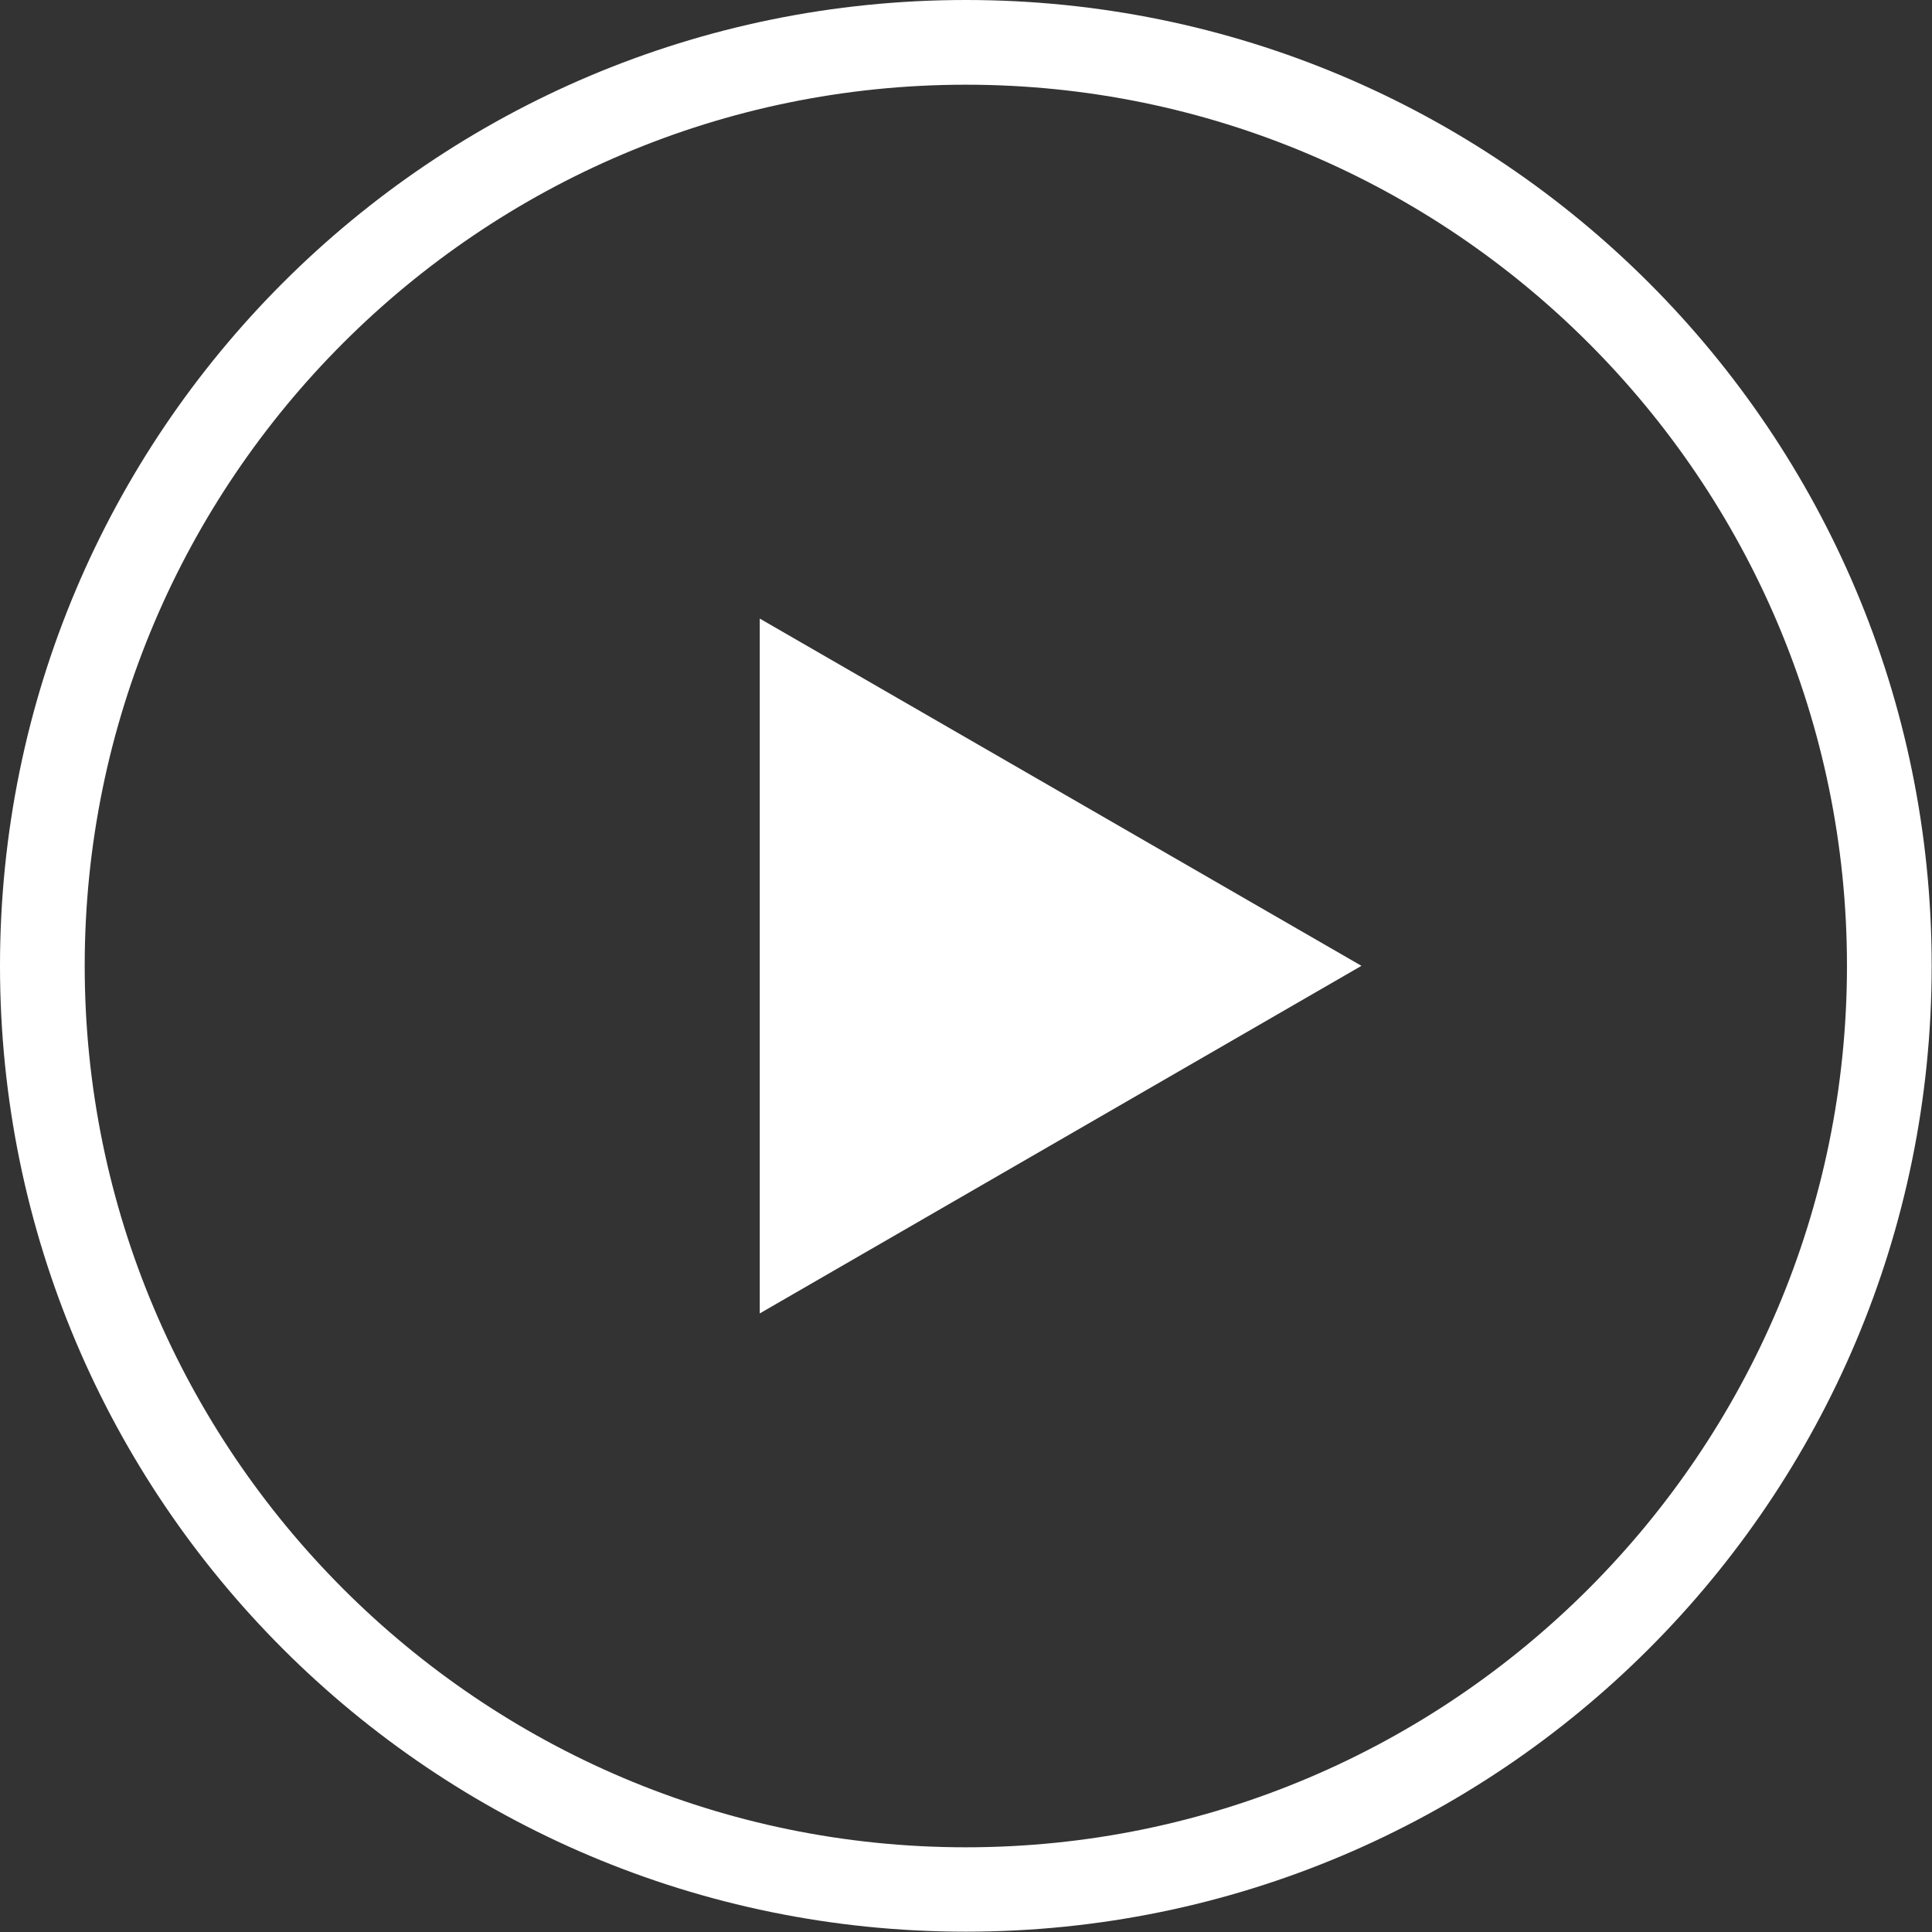 <?xml version="1.0" encoding="utf-8"?>
<!-- Generator: Adobe Illustrator 18.1.1, SVG Export Plug-In . SVG Version: 6.00 Build 0)  -->
<!DOCTYPE svg PUBLIC "-//W3C//DTD SVG 1.1//EN" "http://www.w3.org/Graphics/SVG/1.1/DTD/svg11.dtd">
<svg version="1.1" xmlns="http://www.w3.org/2000/svg" xmlns:xlink="http://www.w3.org/1999/xlink" x="0px"
	 y="0px" viewBox="0 123.3 595.3 595.3" enable-background="new 0 123.3 595.3 595.3" xml:space="preserve">
<rect x="0" y="123.3" width="595.3" height="595.3" fill="#333333" stroke="none"/>
<polygon fill="#FFFFFF" points="419.5,420.9 234.1,528 234.1,313.9 "/>
<path fill="#FFFFFF" d="M297.6,149.4c149.7,0,271.5,121.8,271.5,271.5S447.3,692.5,297.6,692.5S26.1,570.6,26.1,420.9
		S147.9,149.4,297.6,149.4 M297.6,123.3C133.2,123.3,0,256.5,0,420.9s133.2,297.6,297.6,297.6s297.6-133.2,297.6-297.6
		S462.1,123.3,297.6,123.3L297.6,123.3z"/>
</svg>
